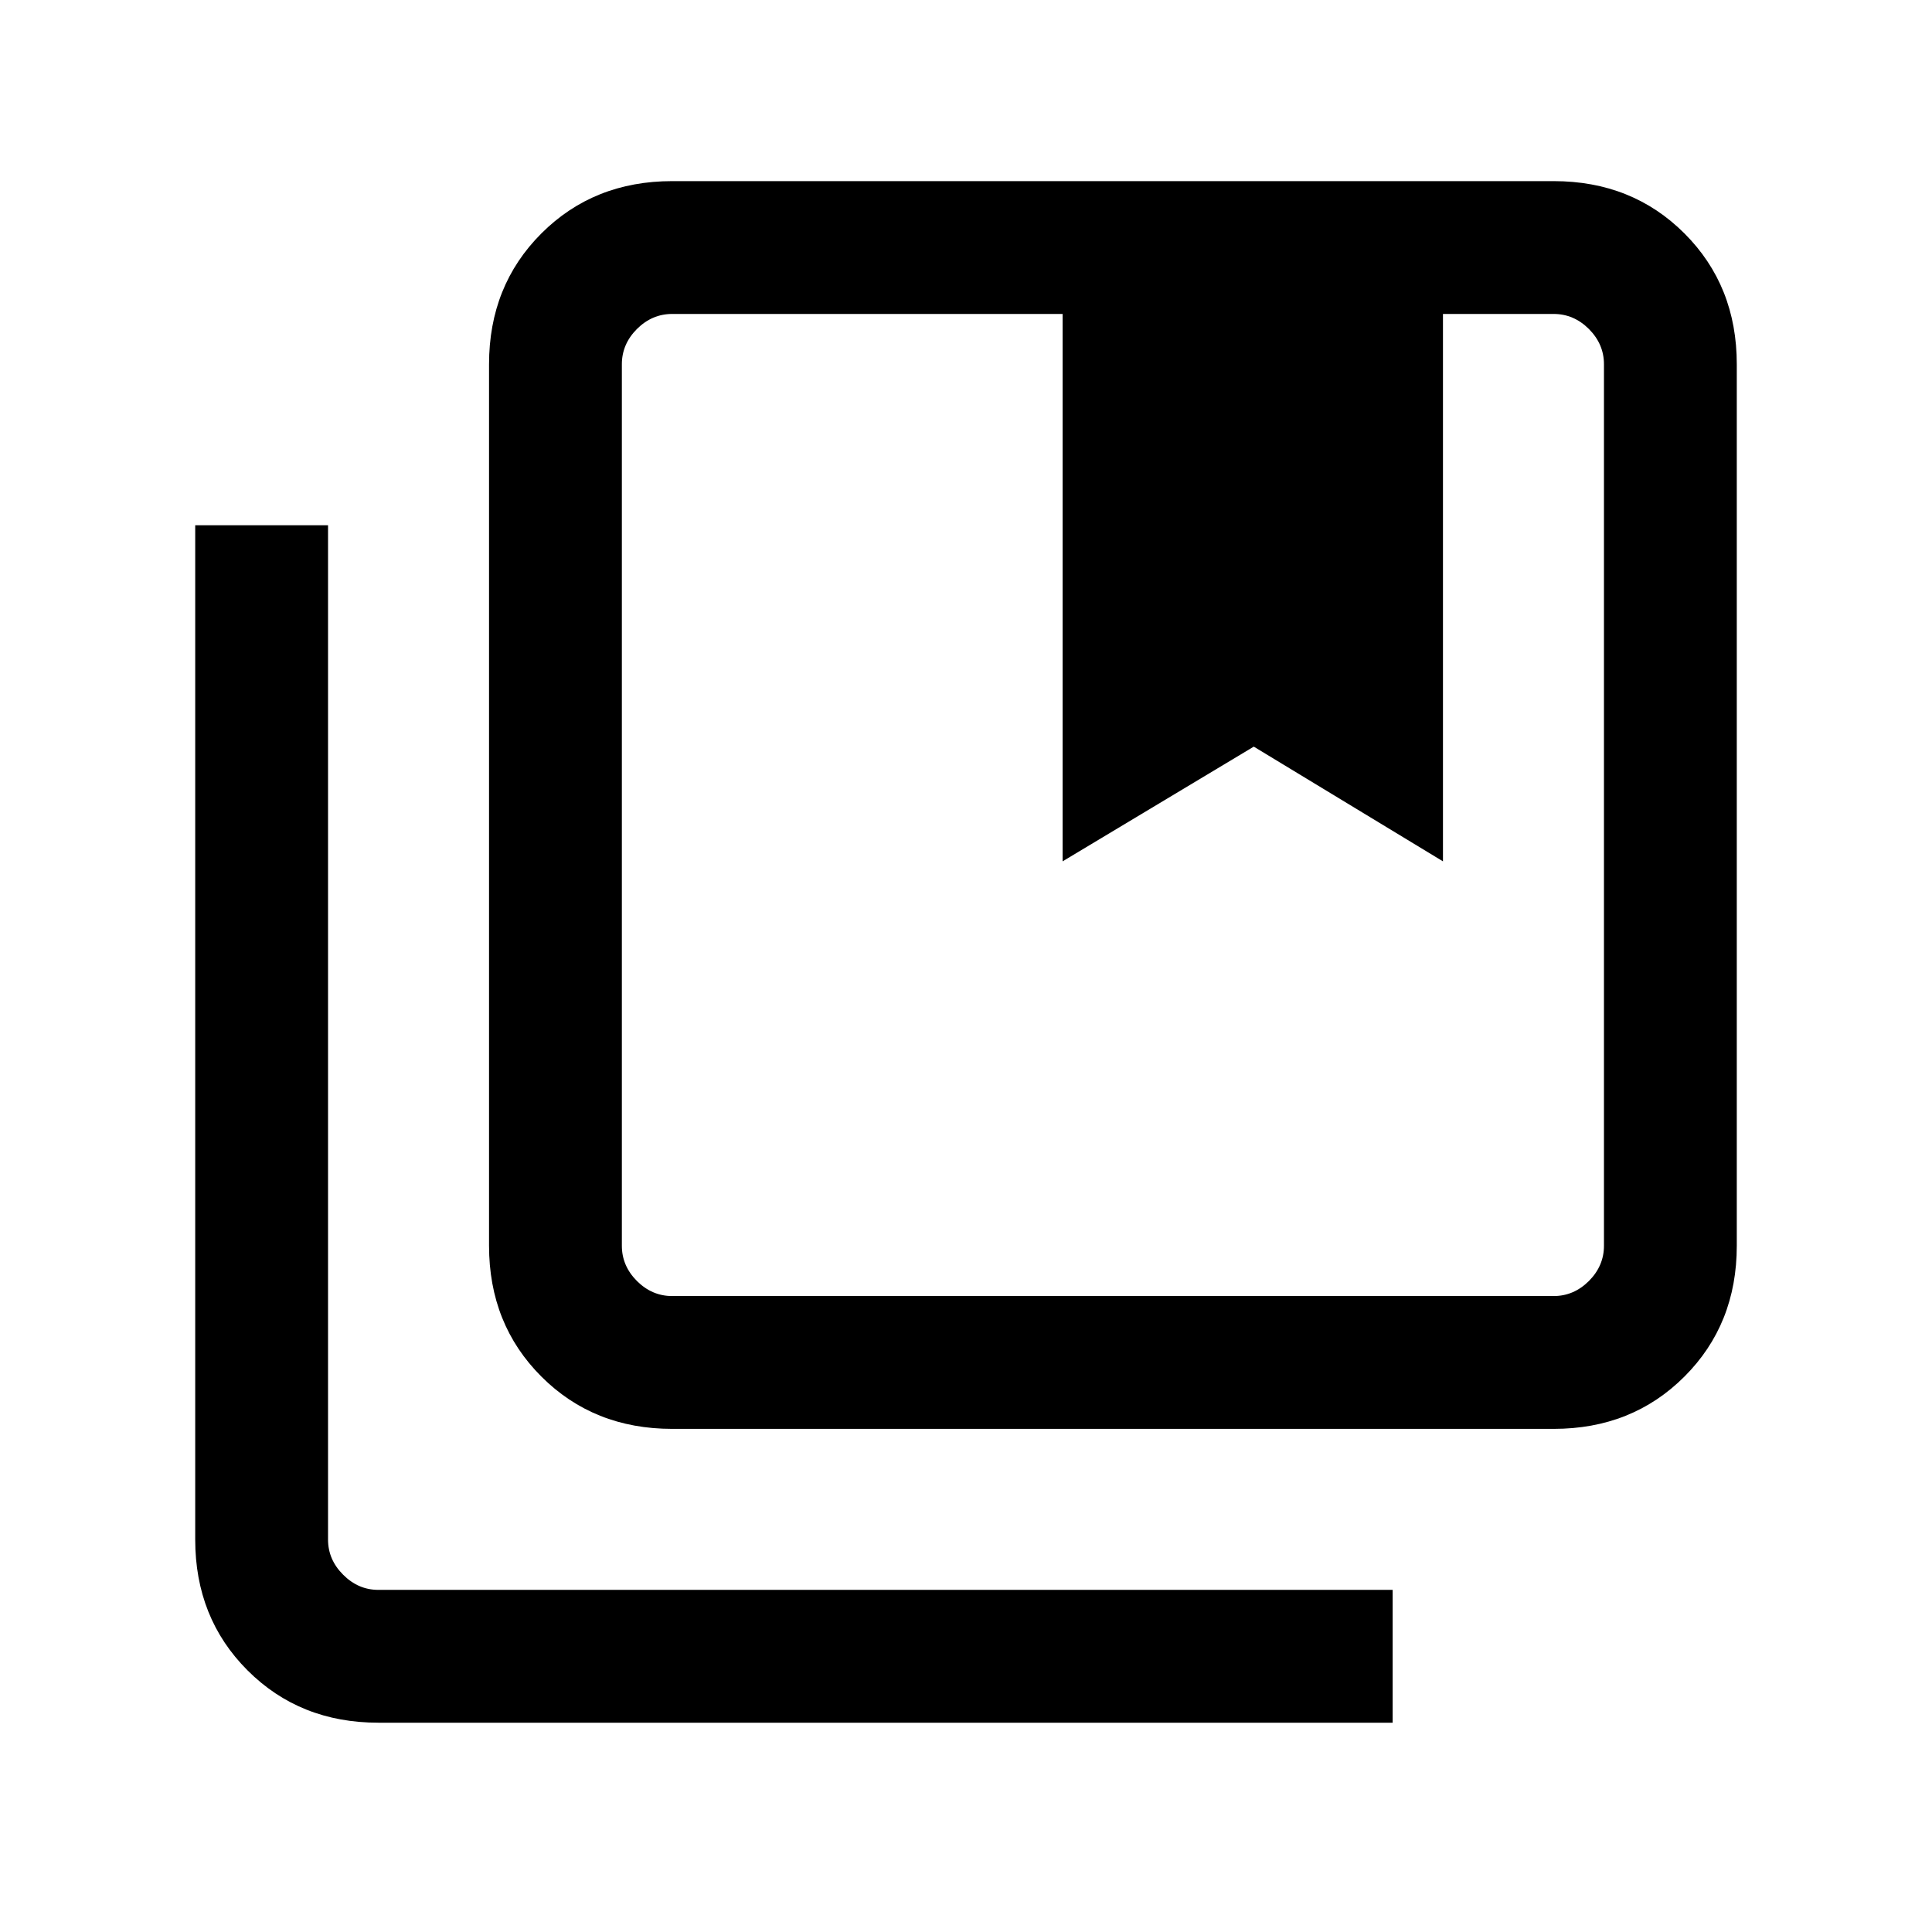 <svg xmlns="http://www.w3.org/2000/svg" height="24" width="24"><path d="M8.35 16.1H19.3Q19.55 16.1 19.738 15.913Q19.925 15.725 19.925 15.475V4.525Q19.925 4.275 19.738 4.087Q19.55 3.9 19.3 3.9H17.925V10.7L15.575 9.275L13.2 10.7V3.9H8.35Q8.1 3.9 7.912 4.087Q7.725 4.275 7.725 4.525V15.475Q7.725 15.725 7.912 15.913Q8.1 16.1 8.35 16.1ZM8.35 17.75Q7.375 17.75 6.725 17.1Q6.075 16.45 6.075 15.475V4.525Q6.075 3.55 6.725 2.9Q7.375 2.25 8.35 2.25H19.3Q20.275 2.25 20.925 2.9Q21.575 3.55 21.575 4.525V15.475Q21.575 16.45 20.925 17.1Q20.275 17.75 19.3 17.75ZM4.7 21.4Q3.725 21.4 3.075 20.75Q2.425 20.1 2.425 19.125V6.525H4.075V19.125Q4.075 19.375 4.263 19.562Q4.45 19.75 4.7 19.75H17.3V21.4ZM13.2 3.9H15.575H17.925ZM8.35 3.9Q8.075 3.9 7.9 3.9Q7.725 3.9 7.725 3.9Q7.725 3.9 7.9 3.9Q8.075 3.9 8.35 3.9H13.2H15.575H17.925H19.3Q19.575 3.9 19.75 3.9Q19.925 3.9 19.925 3.9Q19.925 3.9 19.75 3.9Q19.575 3.9 19.3 3.9Z"/></svg>